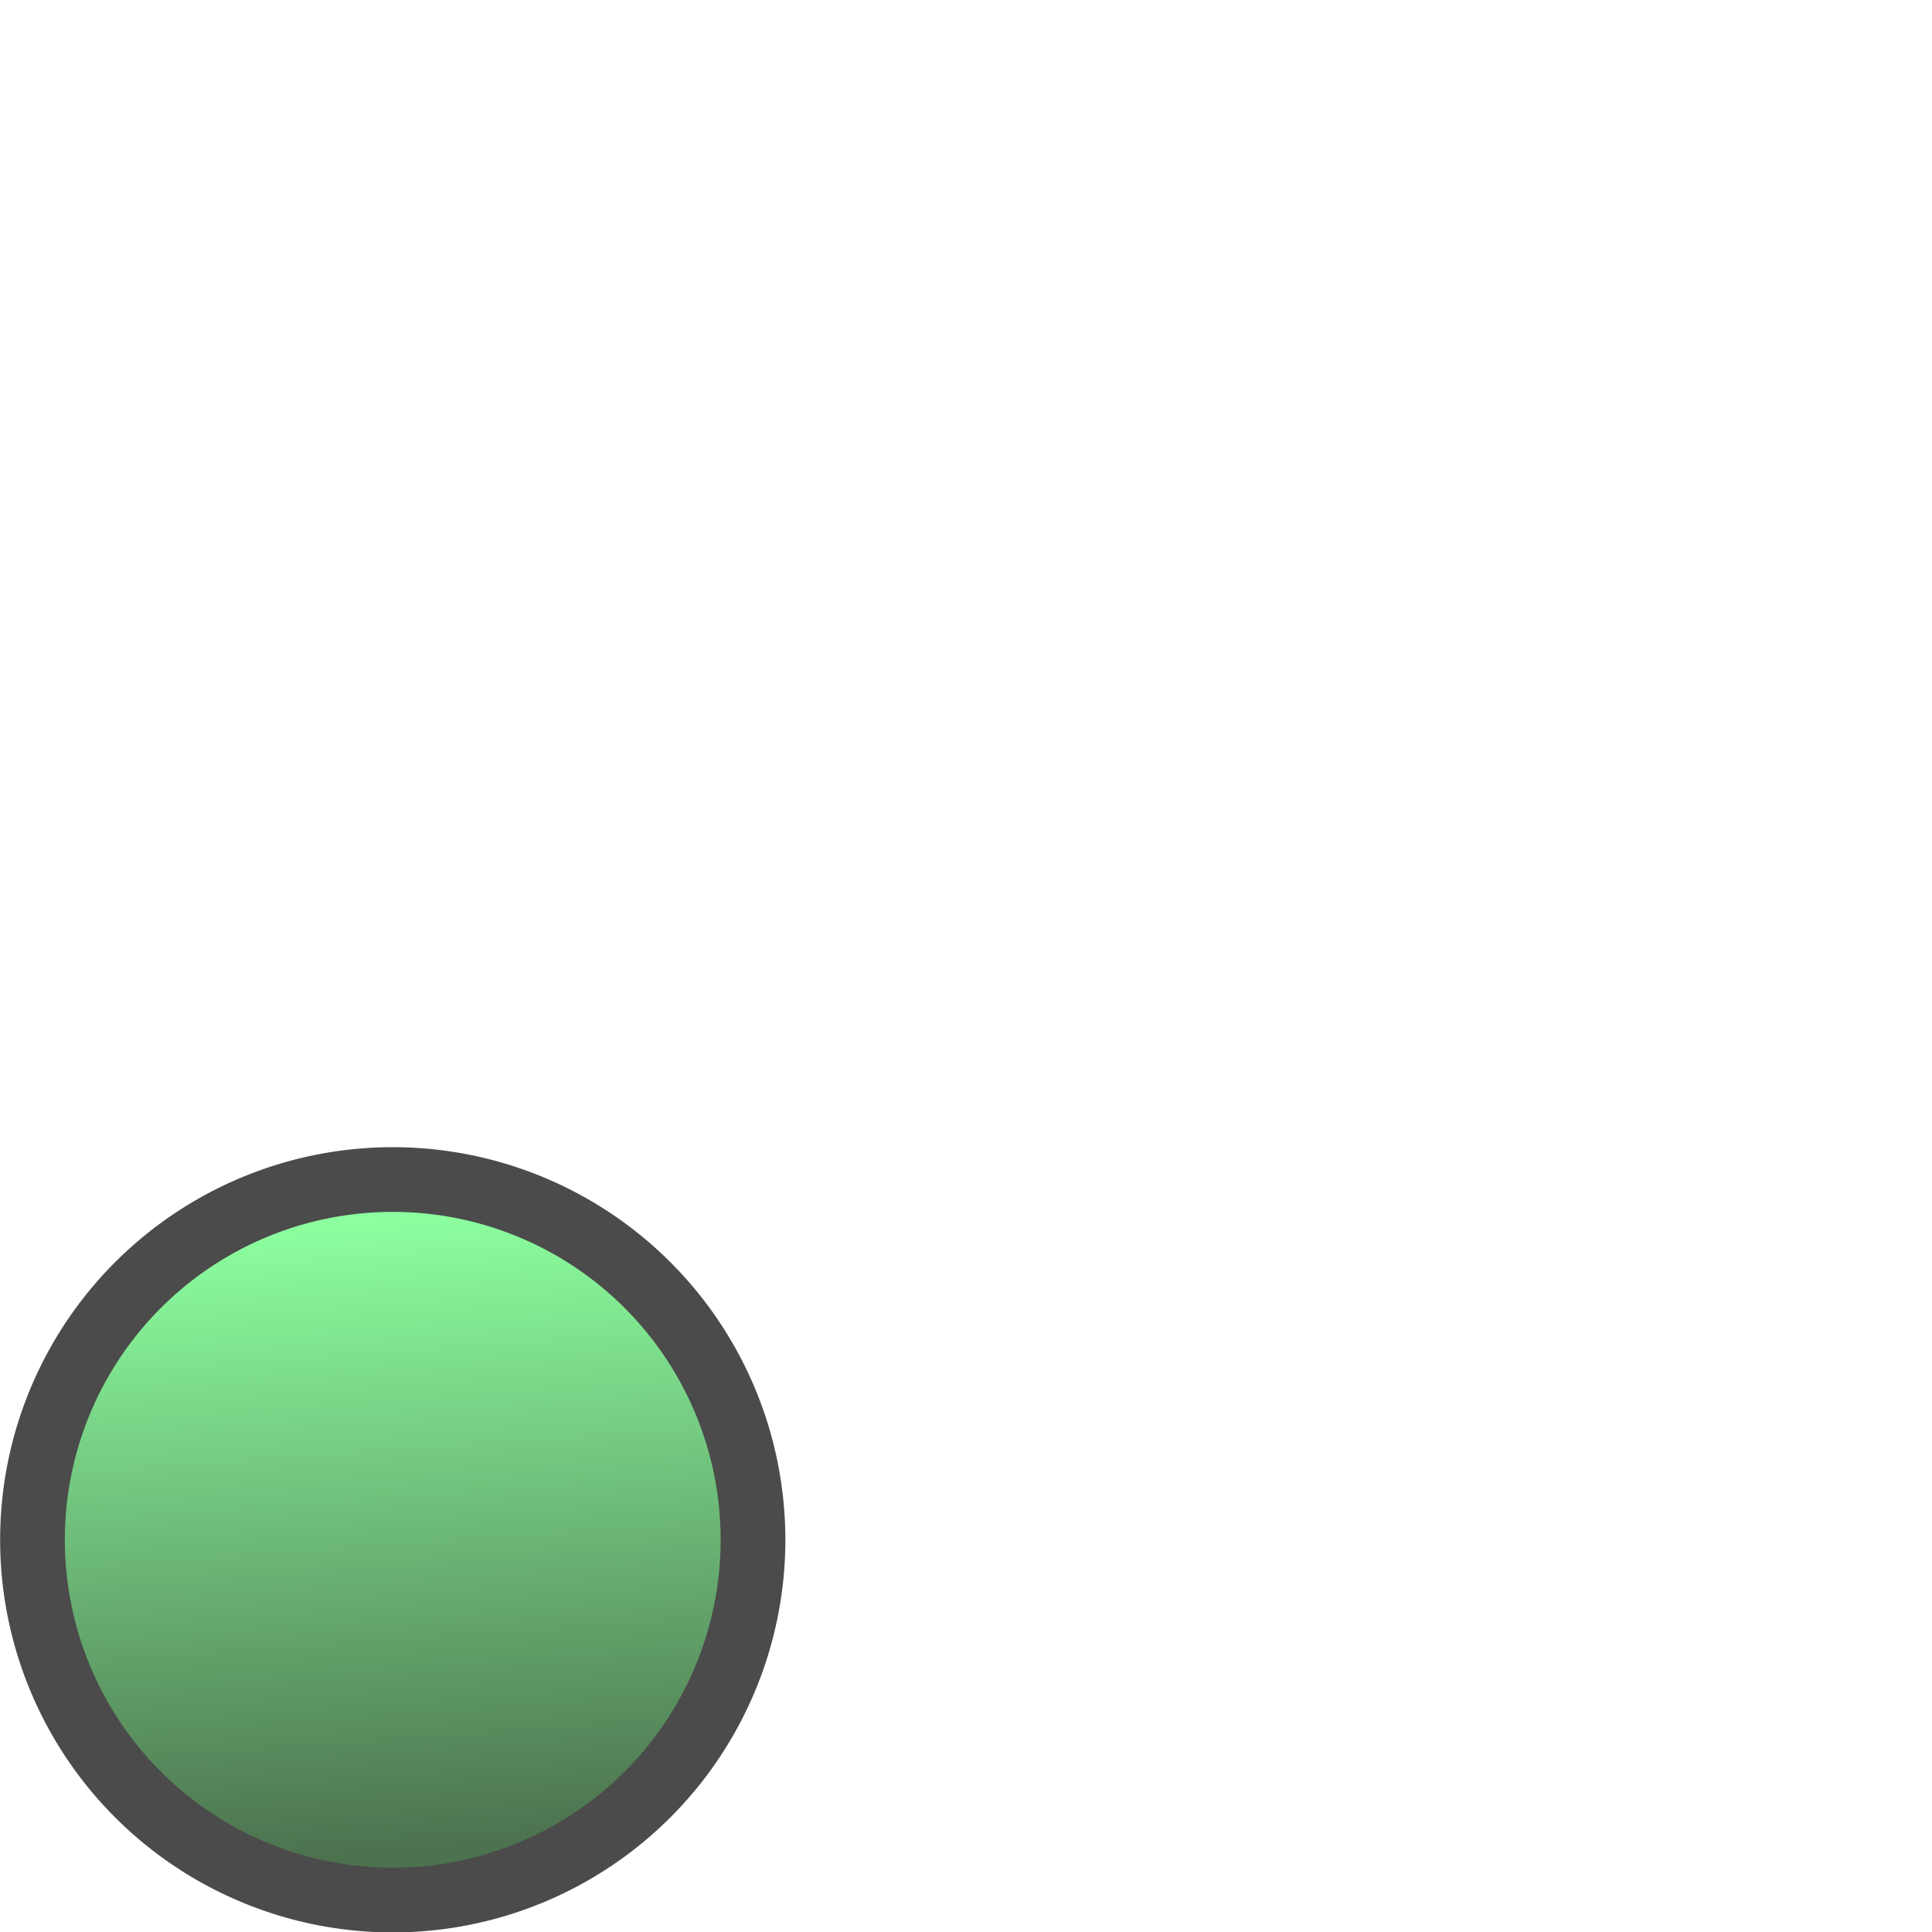 <?xml version="1.0" encoding="UTF-8" standalone="no"?>
<!-- Created with Inkscape (http://www.inkscape.org/) -->
<svg
   xmlns:dc="http://purl.org/dc/elements/1.1/"
   xmlns:cc="http://web.resource.org/cc/"
   xmlns:rdf="http://www.w3.org/1999/02/22-rdf-syntax-ns#"
   xmlns:svg="http://www.w3.org/2000/svg"
   xmlns="http://www.w3.org/2000/svg"
   xmlns:xlink="http://www.w3.org/1999/xlink"
   xmlns:sodipodi="http://sodipodi.sourceforge.net/DTD/sodipodi-0.dtd"
   xmlns:inkscape="http://www.inkscape.org/namespaces/inkscape"
   width="32px"
   height="32px"
   id="svg3168"
   sodipodi:version="0.32"
   inkscape:version="0.45.1"
   sodipodi:docbase="/Users/shinya/work/openqa/selenium-ide/images"
   sodipodi:docname="slider-thumb-green.svg"
   inkscape:output_extension="org.inkscape.output.svg.inkscape"
   inkscape:export-filename="/Users/shinya/work/openqa/selenium-ide/skin/classic/slider-thumb.png"
   inkscape:export-xdpi="90"
   inkscape:export-ydpi="90">
  <defs
     id="defs3170">
    <linearGradient
       id="linearGradient3178">
      <stop
         style="stop-color:#8cff9f;stop-opacity:1;"
         offset="0"
         id="stop3180" />
      <stop
         style="stop-color:#4c724e;stop-opacity:1;"
         offset="1"
         id="stop3182" />
    </linearGradient>
    <linearGradient
       inkscape:collect="always"
       xlink:href="#linearGradient3178"
       id="linearGradient3184"
       x1="12.671"
       y1="4.532"
       x2="13.485"
       y2="15.784"
       gradientUnits="userSpaceOnUse" />
  </defs>
  <sodipodi:namedview
     id="base"
     pagecolor="#ffffff"
     bordercolor="#666666"
     borderopacity="1.0"
     inkscape:pageopacity="0.0"
     inkscape:pageshadow="2"
     inkscape:zoom="11.313708"
     inkscape:cx="16"
     inkscape:cy="16"
     inkscape:current-layer="layer1"
     showgrid="true"
     inkscape:grid-bbox="true"
     inkscape:document-units="px"
     inkscape:window-width="697"
     inkscape:window-height="581"
     inkscape:window-x="337"
     inkscape:window-y="164" />
  <g
     id="layer1"
     inkscape:label="Layer 1"
     inkscape:groupmode="layer">
    <path
       sodipodi:type="arc"
       style="fill:url(#linearGradient3184);fill-opacity:1;fill-rule:nonzero;stroke:#4b4b4b;stroke-width:1.155;stroke-linecap:round;stroke-linejoin:round;stroke-miterlimit:4;stroke-dasharray:none;stroke-opacity:1"
       id="path3176"
       sodipodi:cx="13.484789"
       sodipodi:cy="10.21001"
       sodipodi:rx="6.4298334"
       sodipodi:ry="6.4298334"
       d="M 19.915 10.21 A 6.43 6.43 0 1 1  7.055,10.21 A 6.43 6.43 0 1 1  19.915 10.21 z"
       transform="matrix(0.928,0,0,0.928,-6.009,16.029)"
       inkscape:export-filename="/Users/shinya/work/openqa/selenium-ide/skin/classic/slider-thumb.png"
       inkscape:export-xdpi="90"
       inkscape:export-ydpi="90" />
  </g>
</svg>
